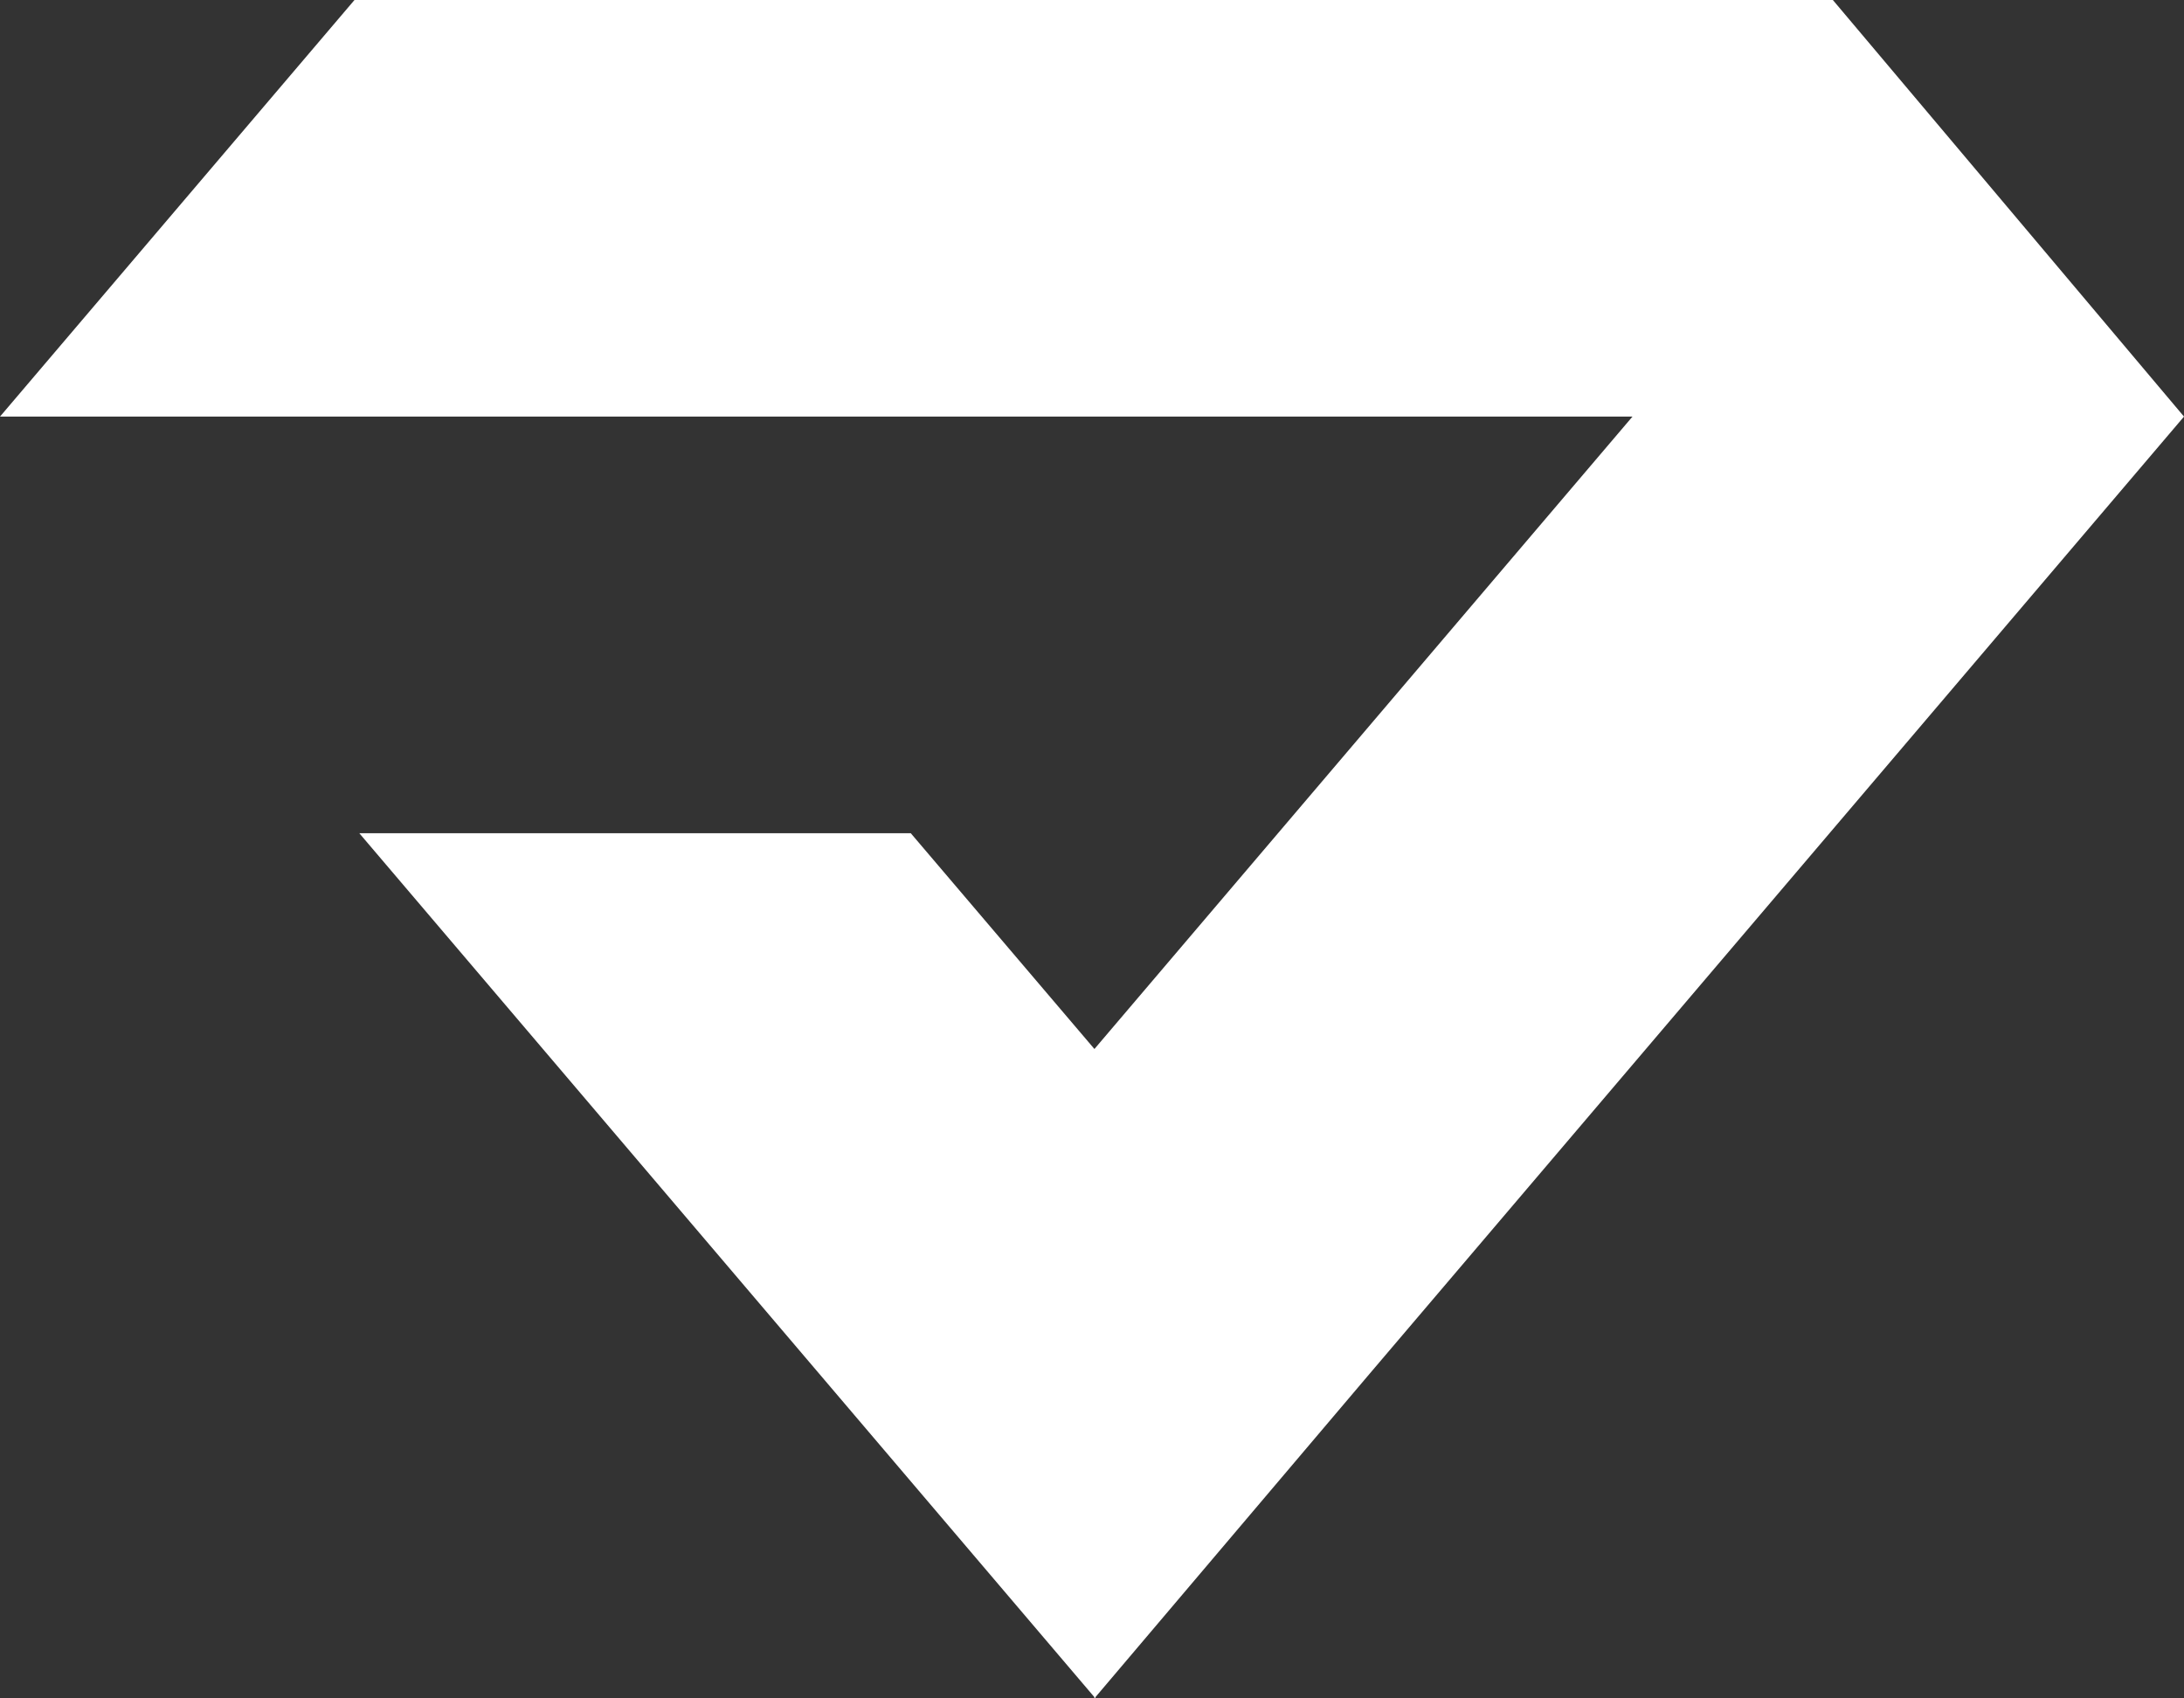 <svg width="36" height="28" viewBox="0 0 36 28" fill="none" xmlns="http://www.w3.org/2000/svg">
	<rect x="0" y="0" width="36" height="28" fill="#333333" stroke="none"/>
	<path d="M0 6.868L5.843 0H30.212L36 6.868L22.576 22.648L18.057 27.979L18.057 28L18.048 27.989L18.039 28L18.039 27.979L5.923 13.737H15.013L18.04 17.294L26.909 6.868L0 6.868Z" fill="white" />
</svg>

